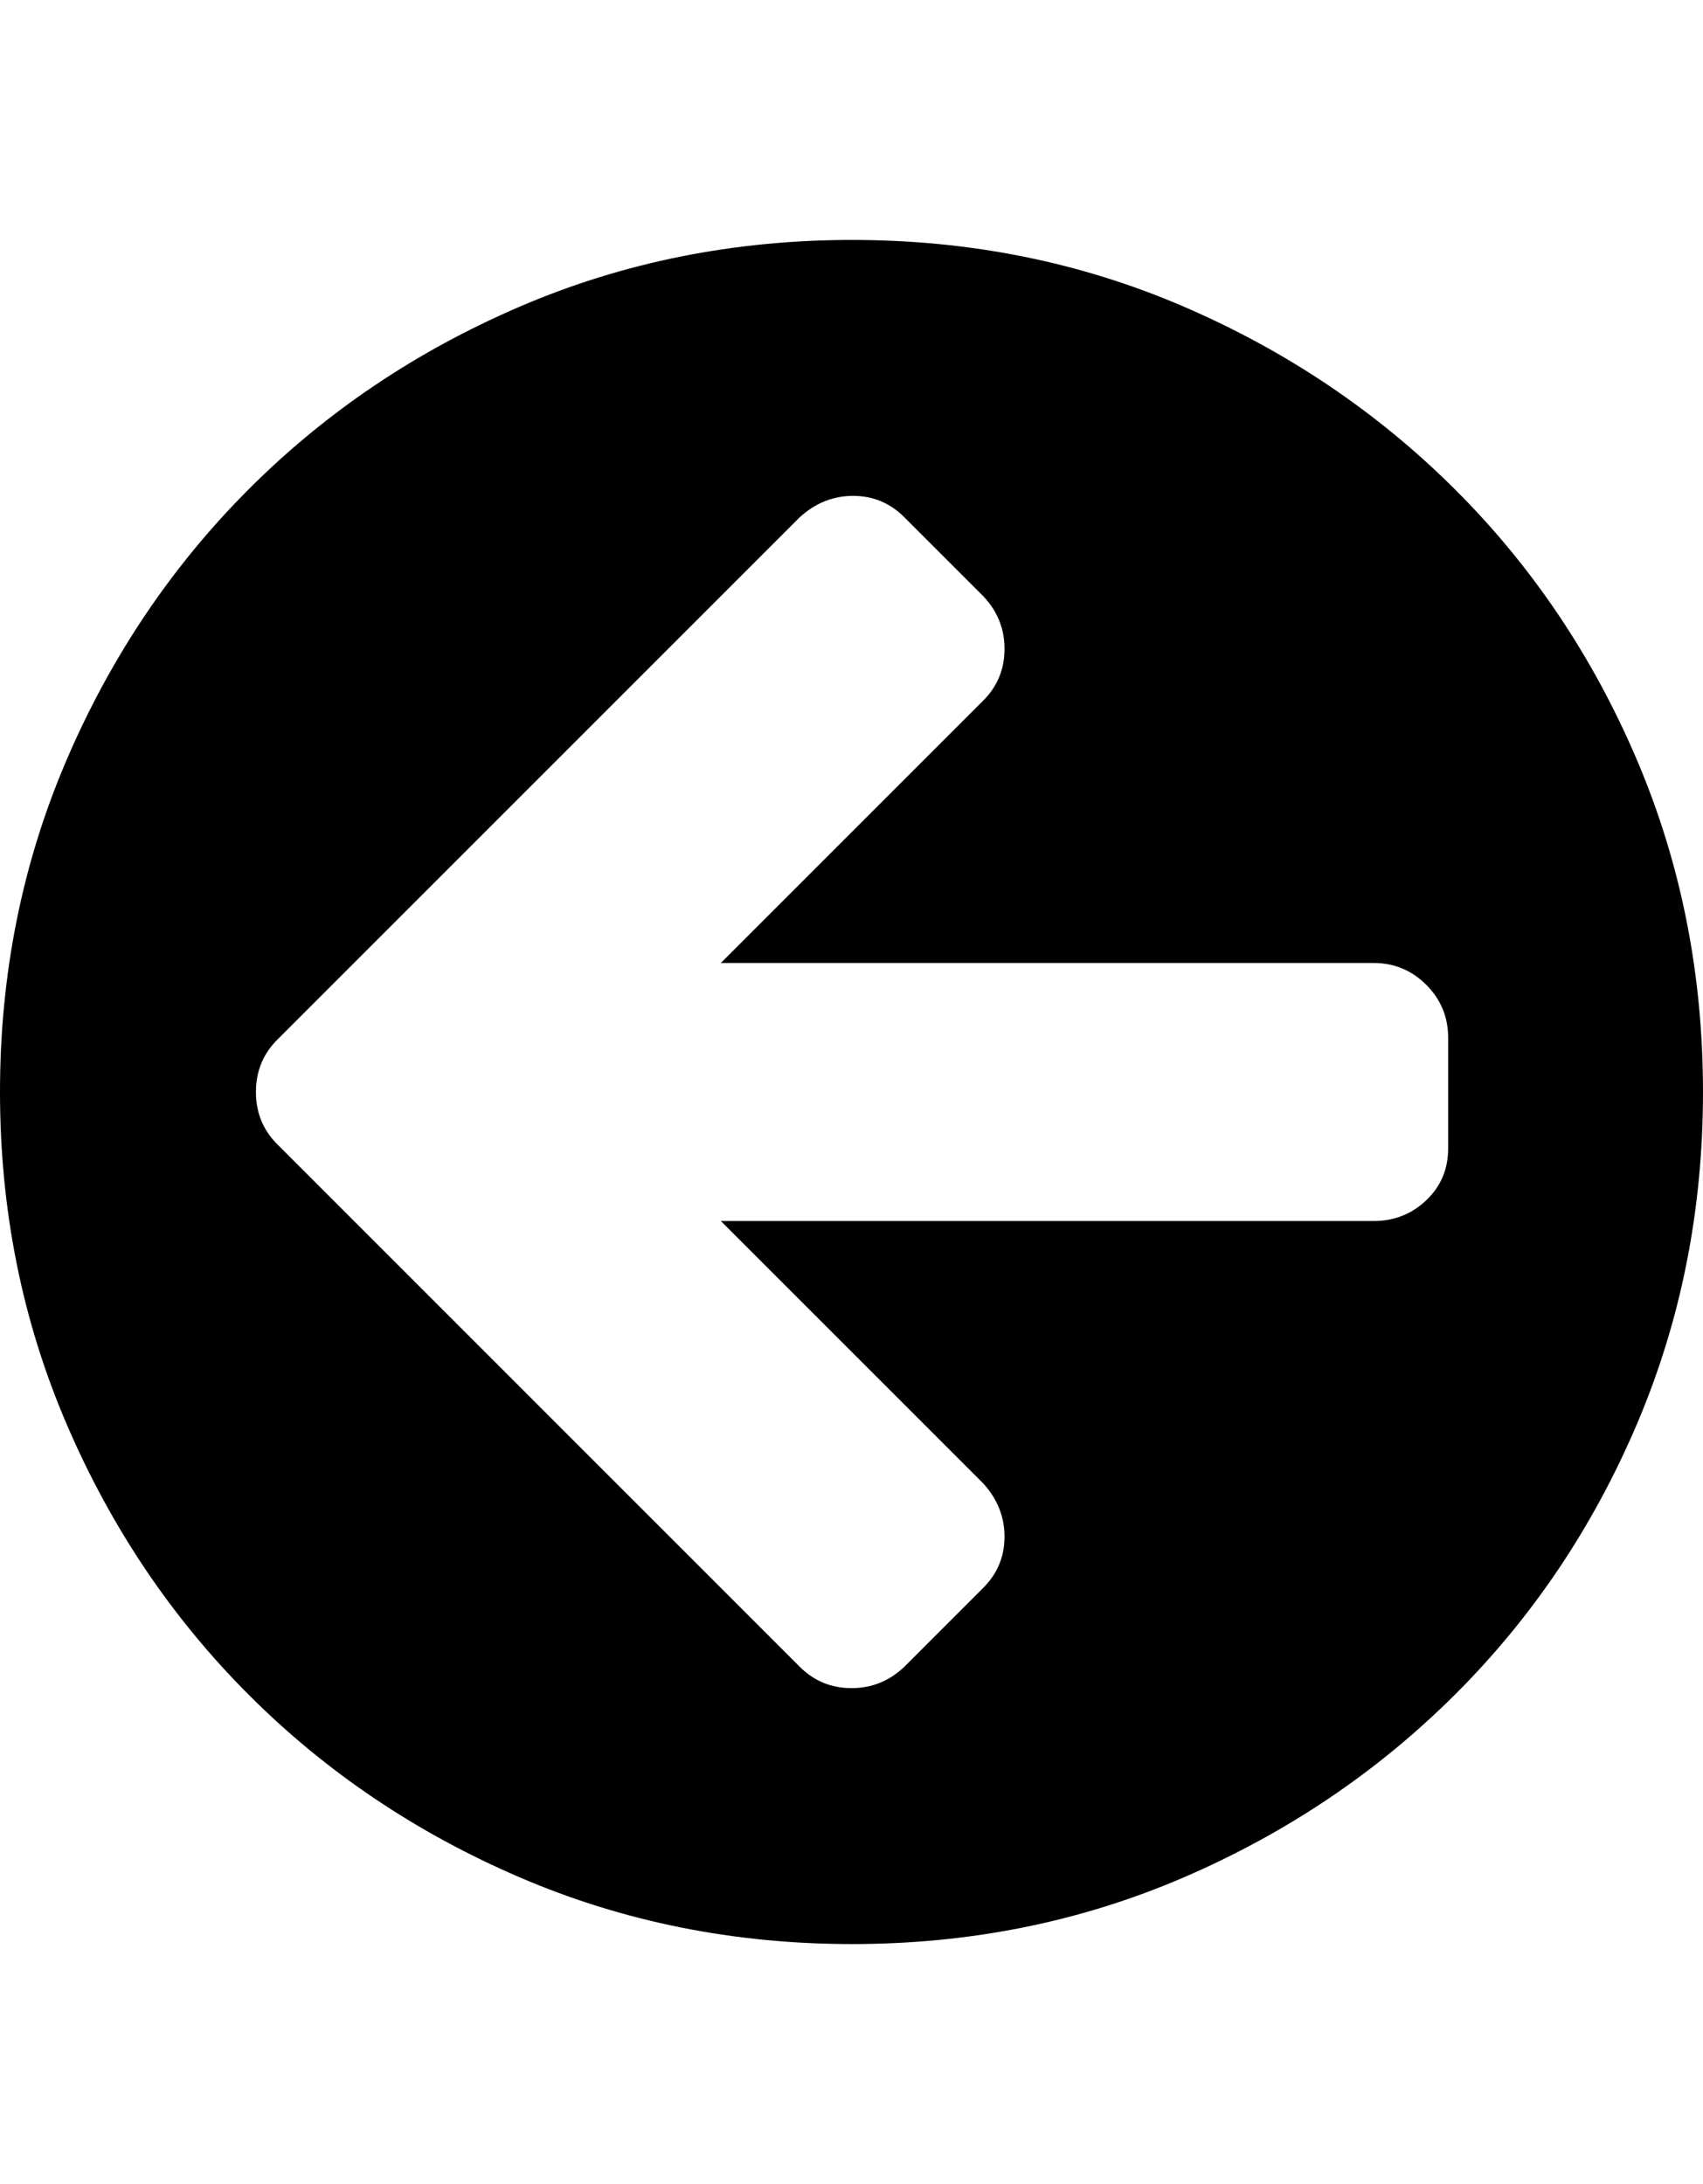 <svg height="1000px" width="779.785px" xmlns="http://www.w3.org/2000/svg">
  <g>
    <path d="M0 500c0 -54.036 10.173 -104.736 30.518 -152.1c20.345 -47.363 48.177 -88.704 83.496 -124.023c35.319 -35.319 76.66 -63.151 124.023 -83.496c47.363 -20.345 98.063 -30.518 152.1 -30.518c54.036 0 104.655 10.173 151.855 30.518c47.201 20.345 88.542 48.177 124.024 83.496c35.481 35.319 63.313 76.66 83.496 124.023c20.182 47.364 30.273 98.064 30.273 152.1c0 54.036 -10.091 104.736 -30.273 152.1c-20.183 47.363 -48.015 88.704 -83.496 124.023c-35.482 35.319 -76.823 63.151 -124.024 83.496c-47.2 20.345 -97.819 30.518 -151.855 30.518c-54.037 0 -104.737 -10.173 -152.1 -30.518c-47.363 -20.345 -88.704 -48.177 -124.023 -83.496c-35.319 -35.319 -63.151 -76.66 -83.496 -124.023c-20.345 -47.364 -30.518 -98.064 -30.518 -152.1c0 0 0 0 0 0m117.188 0c0 9.44 3.255 17.415 9.765 23.926c0 0 239.258 239.258 239.258 239.258c6.51 6.51 14.404 9.765 23.682 9.765c9.277 0 17.334 -3.255 24.17 -9.765c0 0 36.132 -36.133 36.132 -36.133c6.511 -6.511 9.766 -14.323 9.766 -23.438c0 -9.114 -3.255 -17.252 -9.766 -24.414c0 0 -120.117 -120.117 -120.117 -120.117c0 0 298.828 0 298.828 0c9.44 0 17.497 -3.174 24.17 -9.521c6.673 -6.348 10.01 -14.242 10.01 -23.682c0 0 0 -50.781 0 -50.781c0 -9.44 -3.337 -17.497 -10.01 -24.17c-6.673 -6.673 -14.73 -10.01 -24.17 -10.01c0 0 -298.828 0 -298.828 0c0 0 120.117 -120.117 120.117 -120.117c6.511 -6.511 9.766 -14.405 9.766 -23.682c0 -9.277 -3.255 -17.334 -9.766 -24.17c0 0 -36.132 -36.133 -36.132 -36.133c-6.511 -6.51 -14.323 -9.765 -23.438 -9.765c-9.115 0 -17.253 3.255 -24.414 9.765c0 0 -239.258 239.258 -239.258 239.258c-6.51 6.511 -9.766 14.486 -9.766 23.926c0.001 0 0.001 0 0.001 0" />
  </g>
</svg>